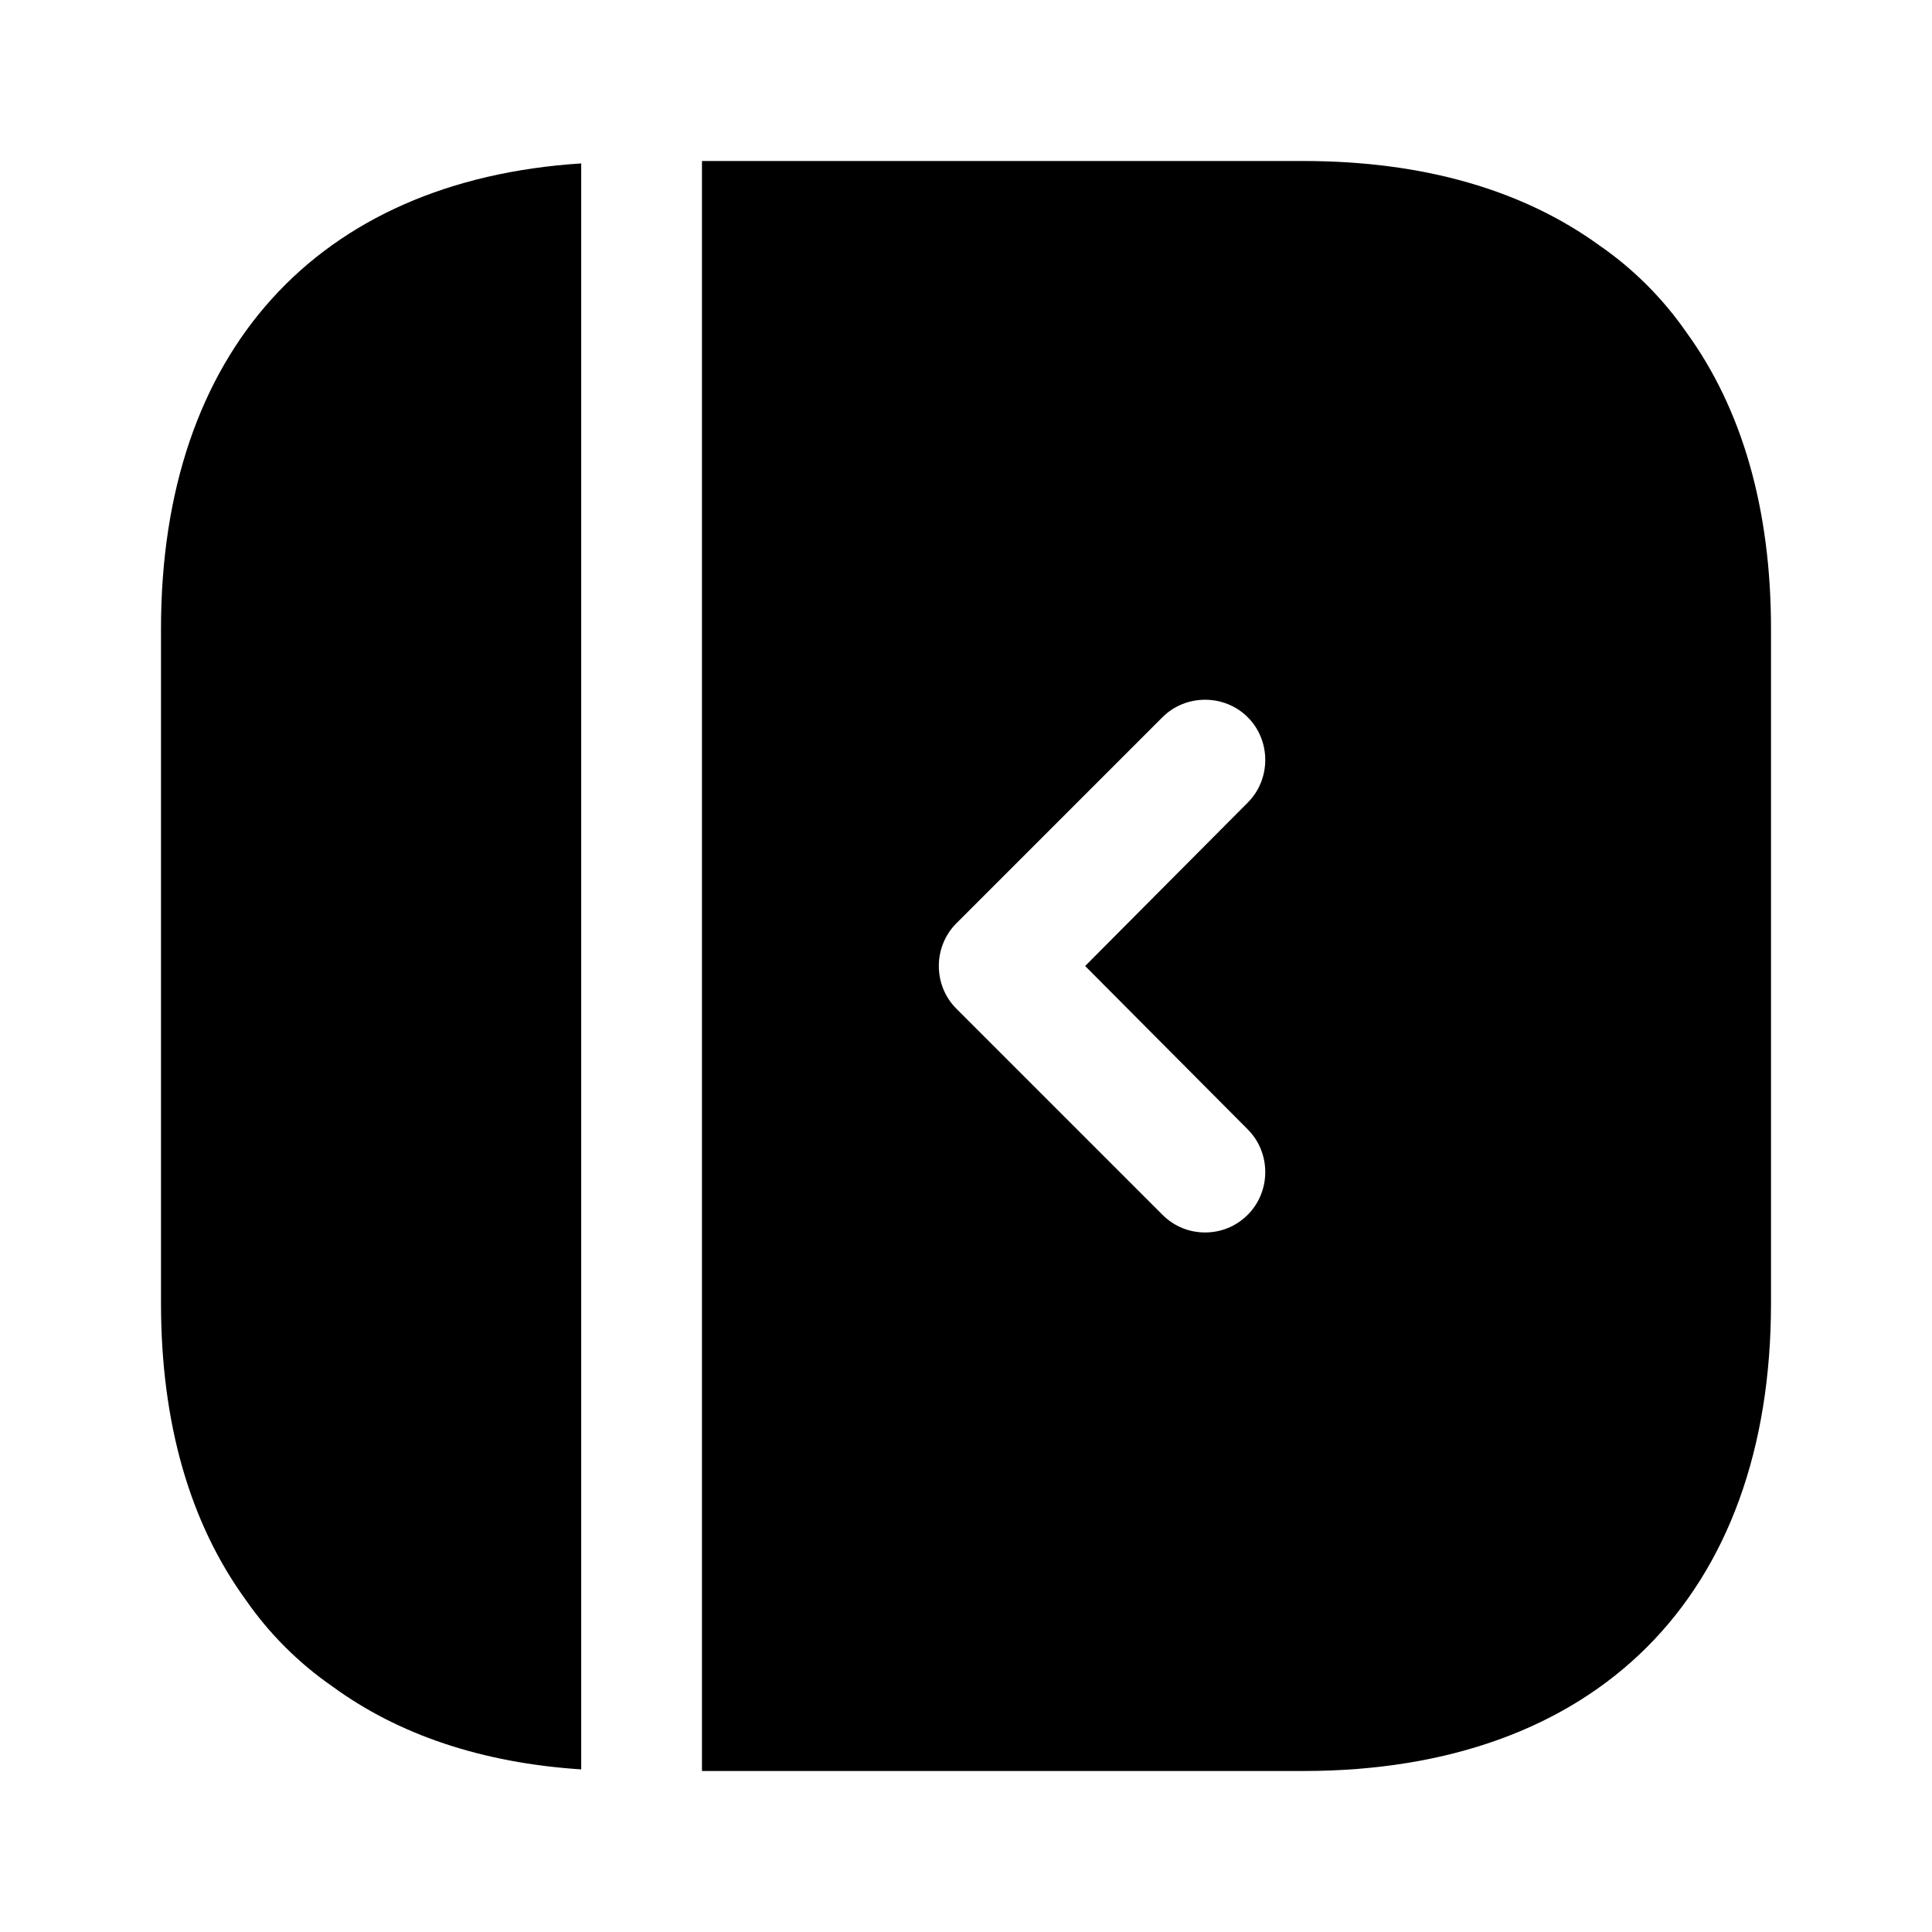 <?xml version="1.0" encoding="UTF-8"?>
<svg width="24" height="24" viewBox="0 0 24 24" xmlns="http://www.w3.org/2000/svg">
 <path d="m2 7.81v8.38c0 1.49 0.36 2.73 1.05 3.68 0.29 0.42 0.66 0.79 1.08 1.08 0.82 0.6 1.86 0.95 3.09 1.03v-19.95c-3.28 0.21-5.22 2.34-5.22 5.78z"/>
 <path d="m20.95 4.13c-0.29-0.42-0.66-0.79-1.08-1.08-0.95-0.69-2.19-1.05-3.68-1.05h-7.47v20h7.47c3.64 0 5.81-2.17 5.81-5.81v-8.38c0-1.49-0.36-2.73-1.05-3.68zm-5.45 9.9c0.29 0.29 0.29 0.77 0 1.06-0.15 0.15-0.34 0.22-0.53 0.22s-0.38-0.07-0.53-0.22l-2.56-2.56c-0.29-0.29-0.29-0.77 0-1.06l2.56-2.56c0.29-0.29 0.77-0.29 1.06 0s0.29 0.77 0 1.06l-2.02 2.03 2.02 2.03z"/>
</svg>
